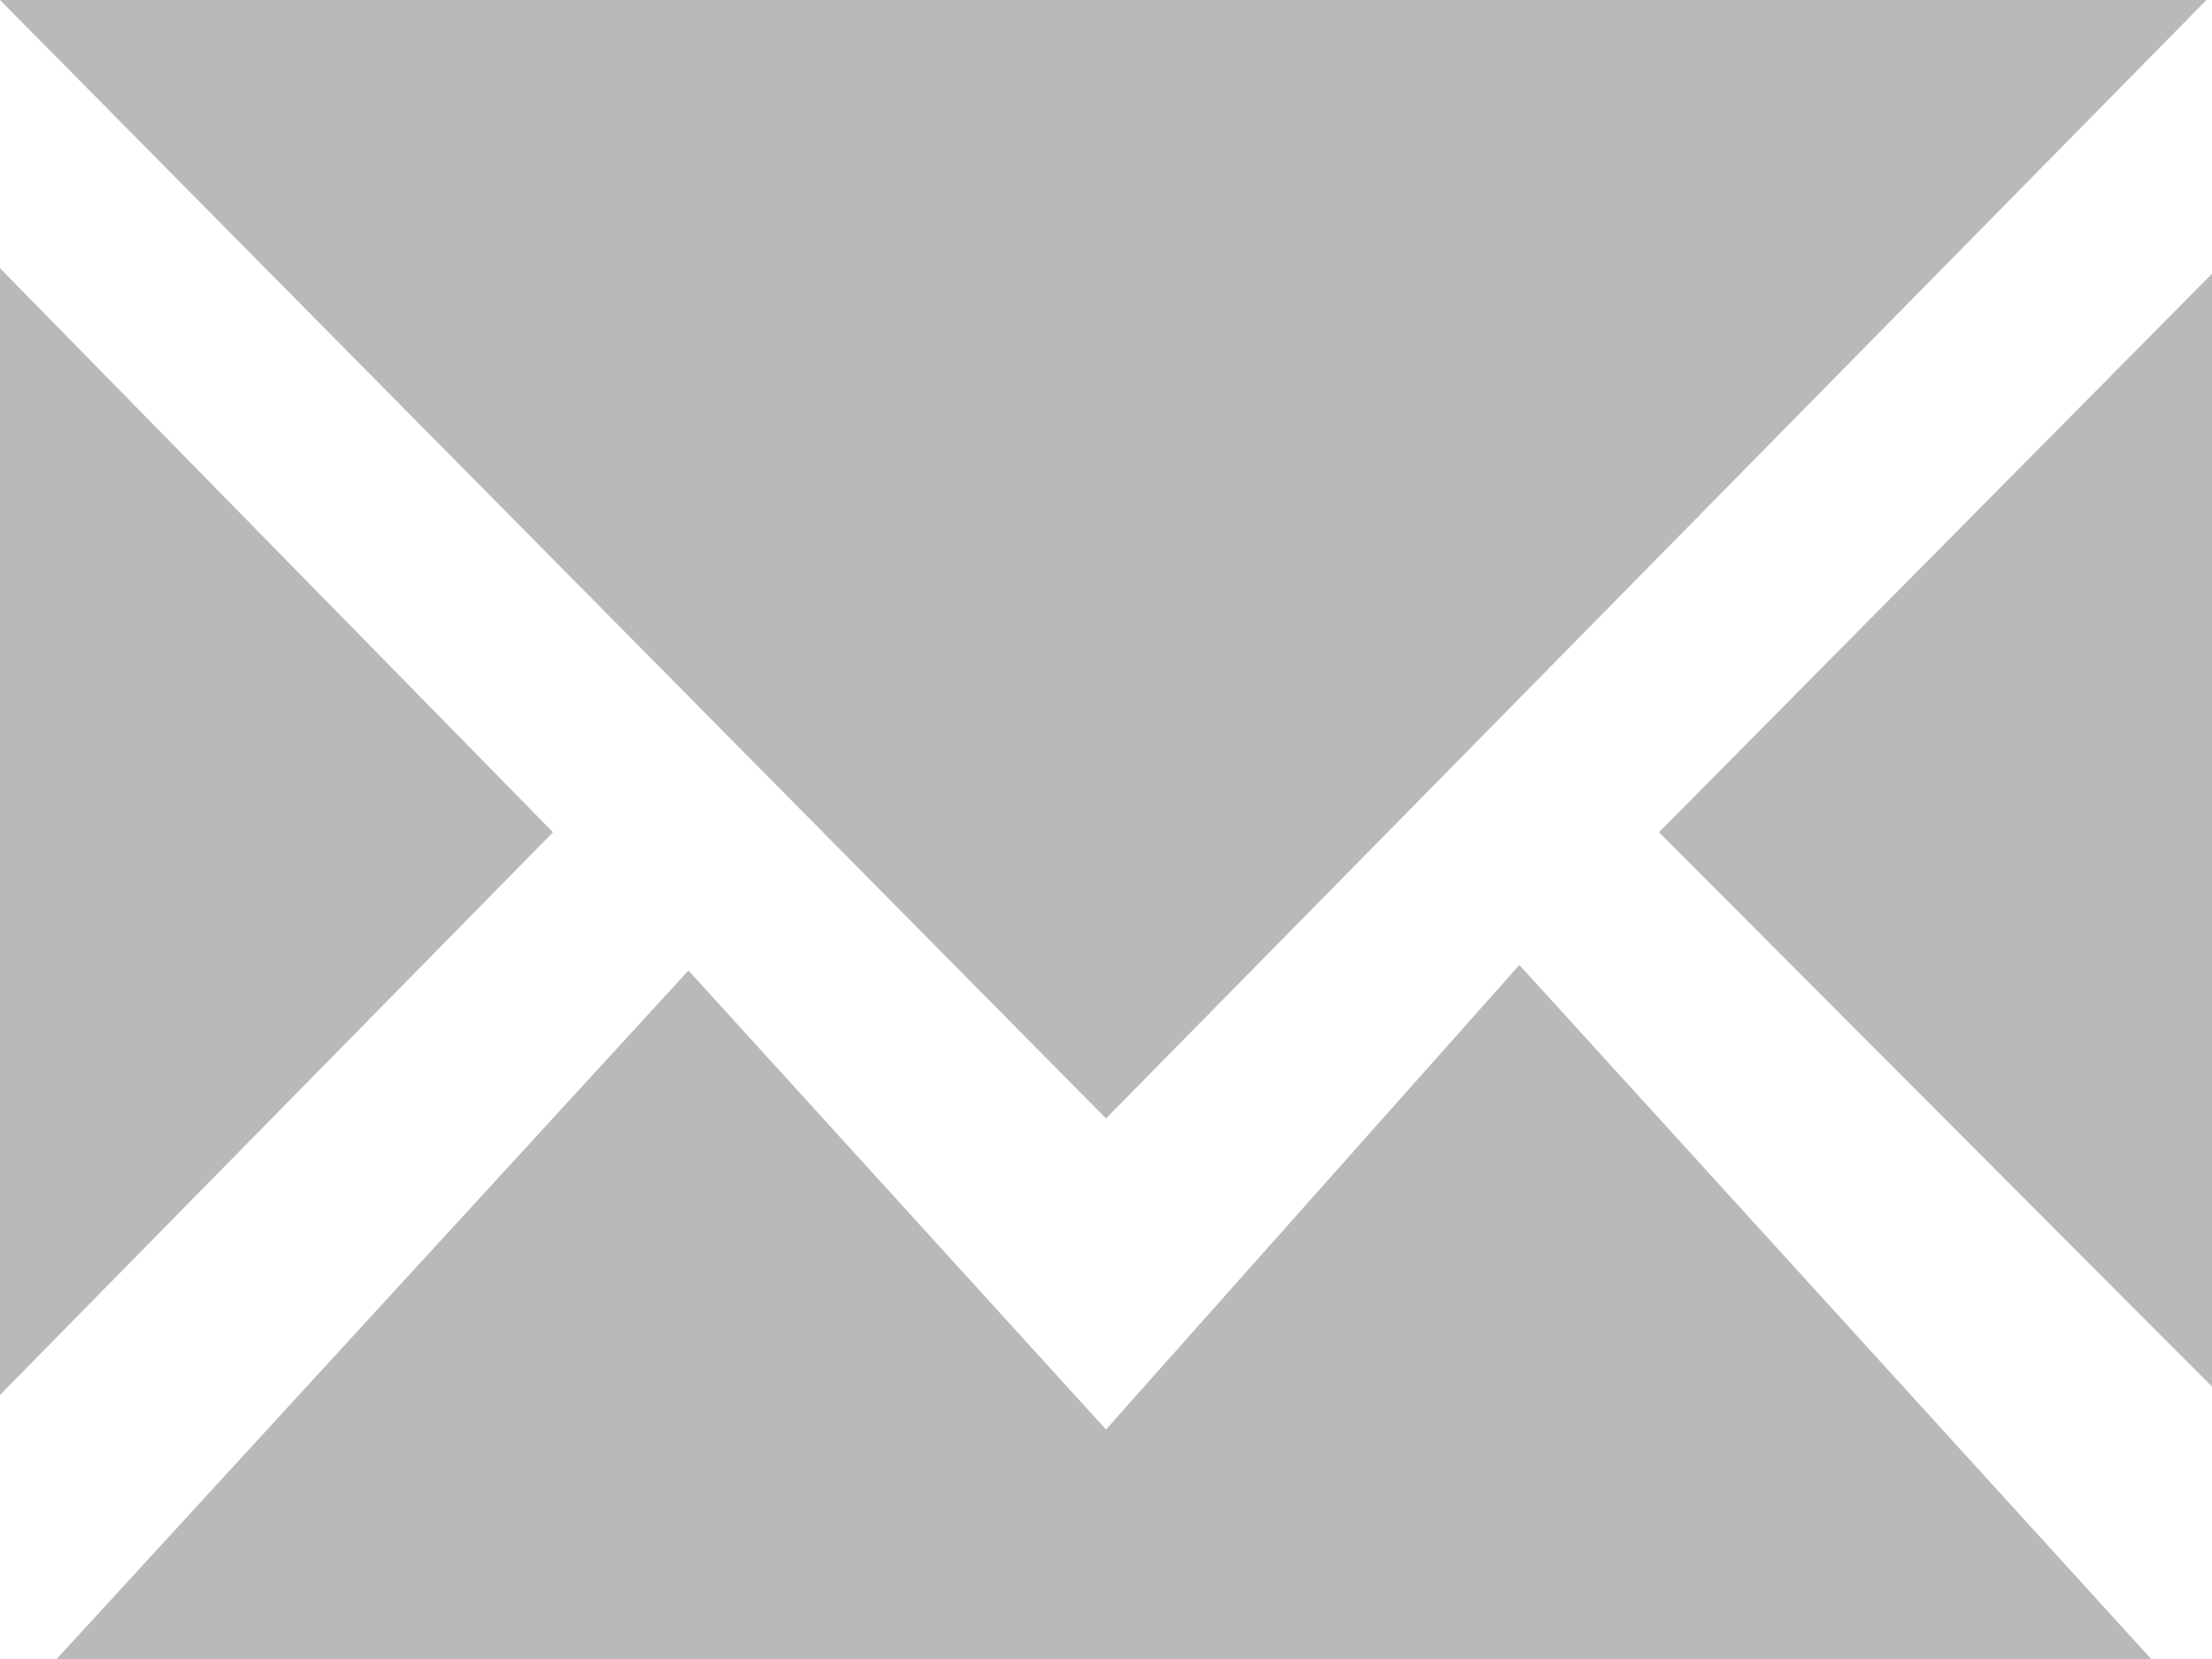 <?xml version="1.0" encoding="utf-8"?>
<svg xmlns="http://www.w3.org/2000/svg"
	xmlns:xlink="http://www.w3.org/1999/xlink"
	width="16px" height="12px" viewBox="0 0 16 12">
<path fillRule="evenodd" d="M 12 6.02C 12 6.02 16 1.98 16 1.98 16 1.98 16 10.03 16 10.03 16 10.03 12 6.02 12 6.02ZM 0 0C 0 0 15.96 0 15.96 0 15.96 0 8 8.09 8 8.09 8 8.09 0 0 0 0ZM 0 10.09C 0 10.09 0 1.94 0 1.94 0 1.94 4 6.02 4 6.02 4 6.02 0 10.09 0 10.09ZM 8 10.34C 8 10.34 10.99 6.98 10.99 6.98 10.99 6.98 15.56 12 15.56 12 15.56 12 0.41 12 0.41 12 0.41 12 4.98 7.02 4.98 7.02 4.98 7.02 8 10.34 8 10.34Z" fill="rgb(185,185,185)"/></svg>